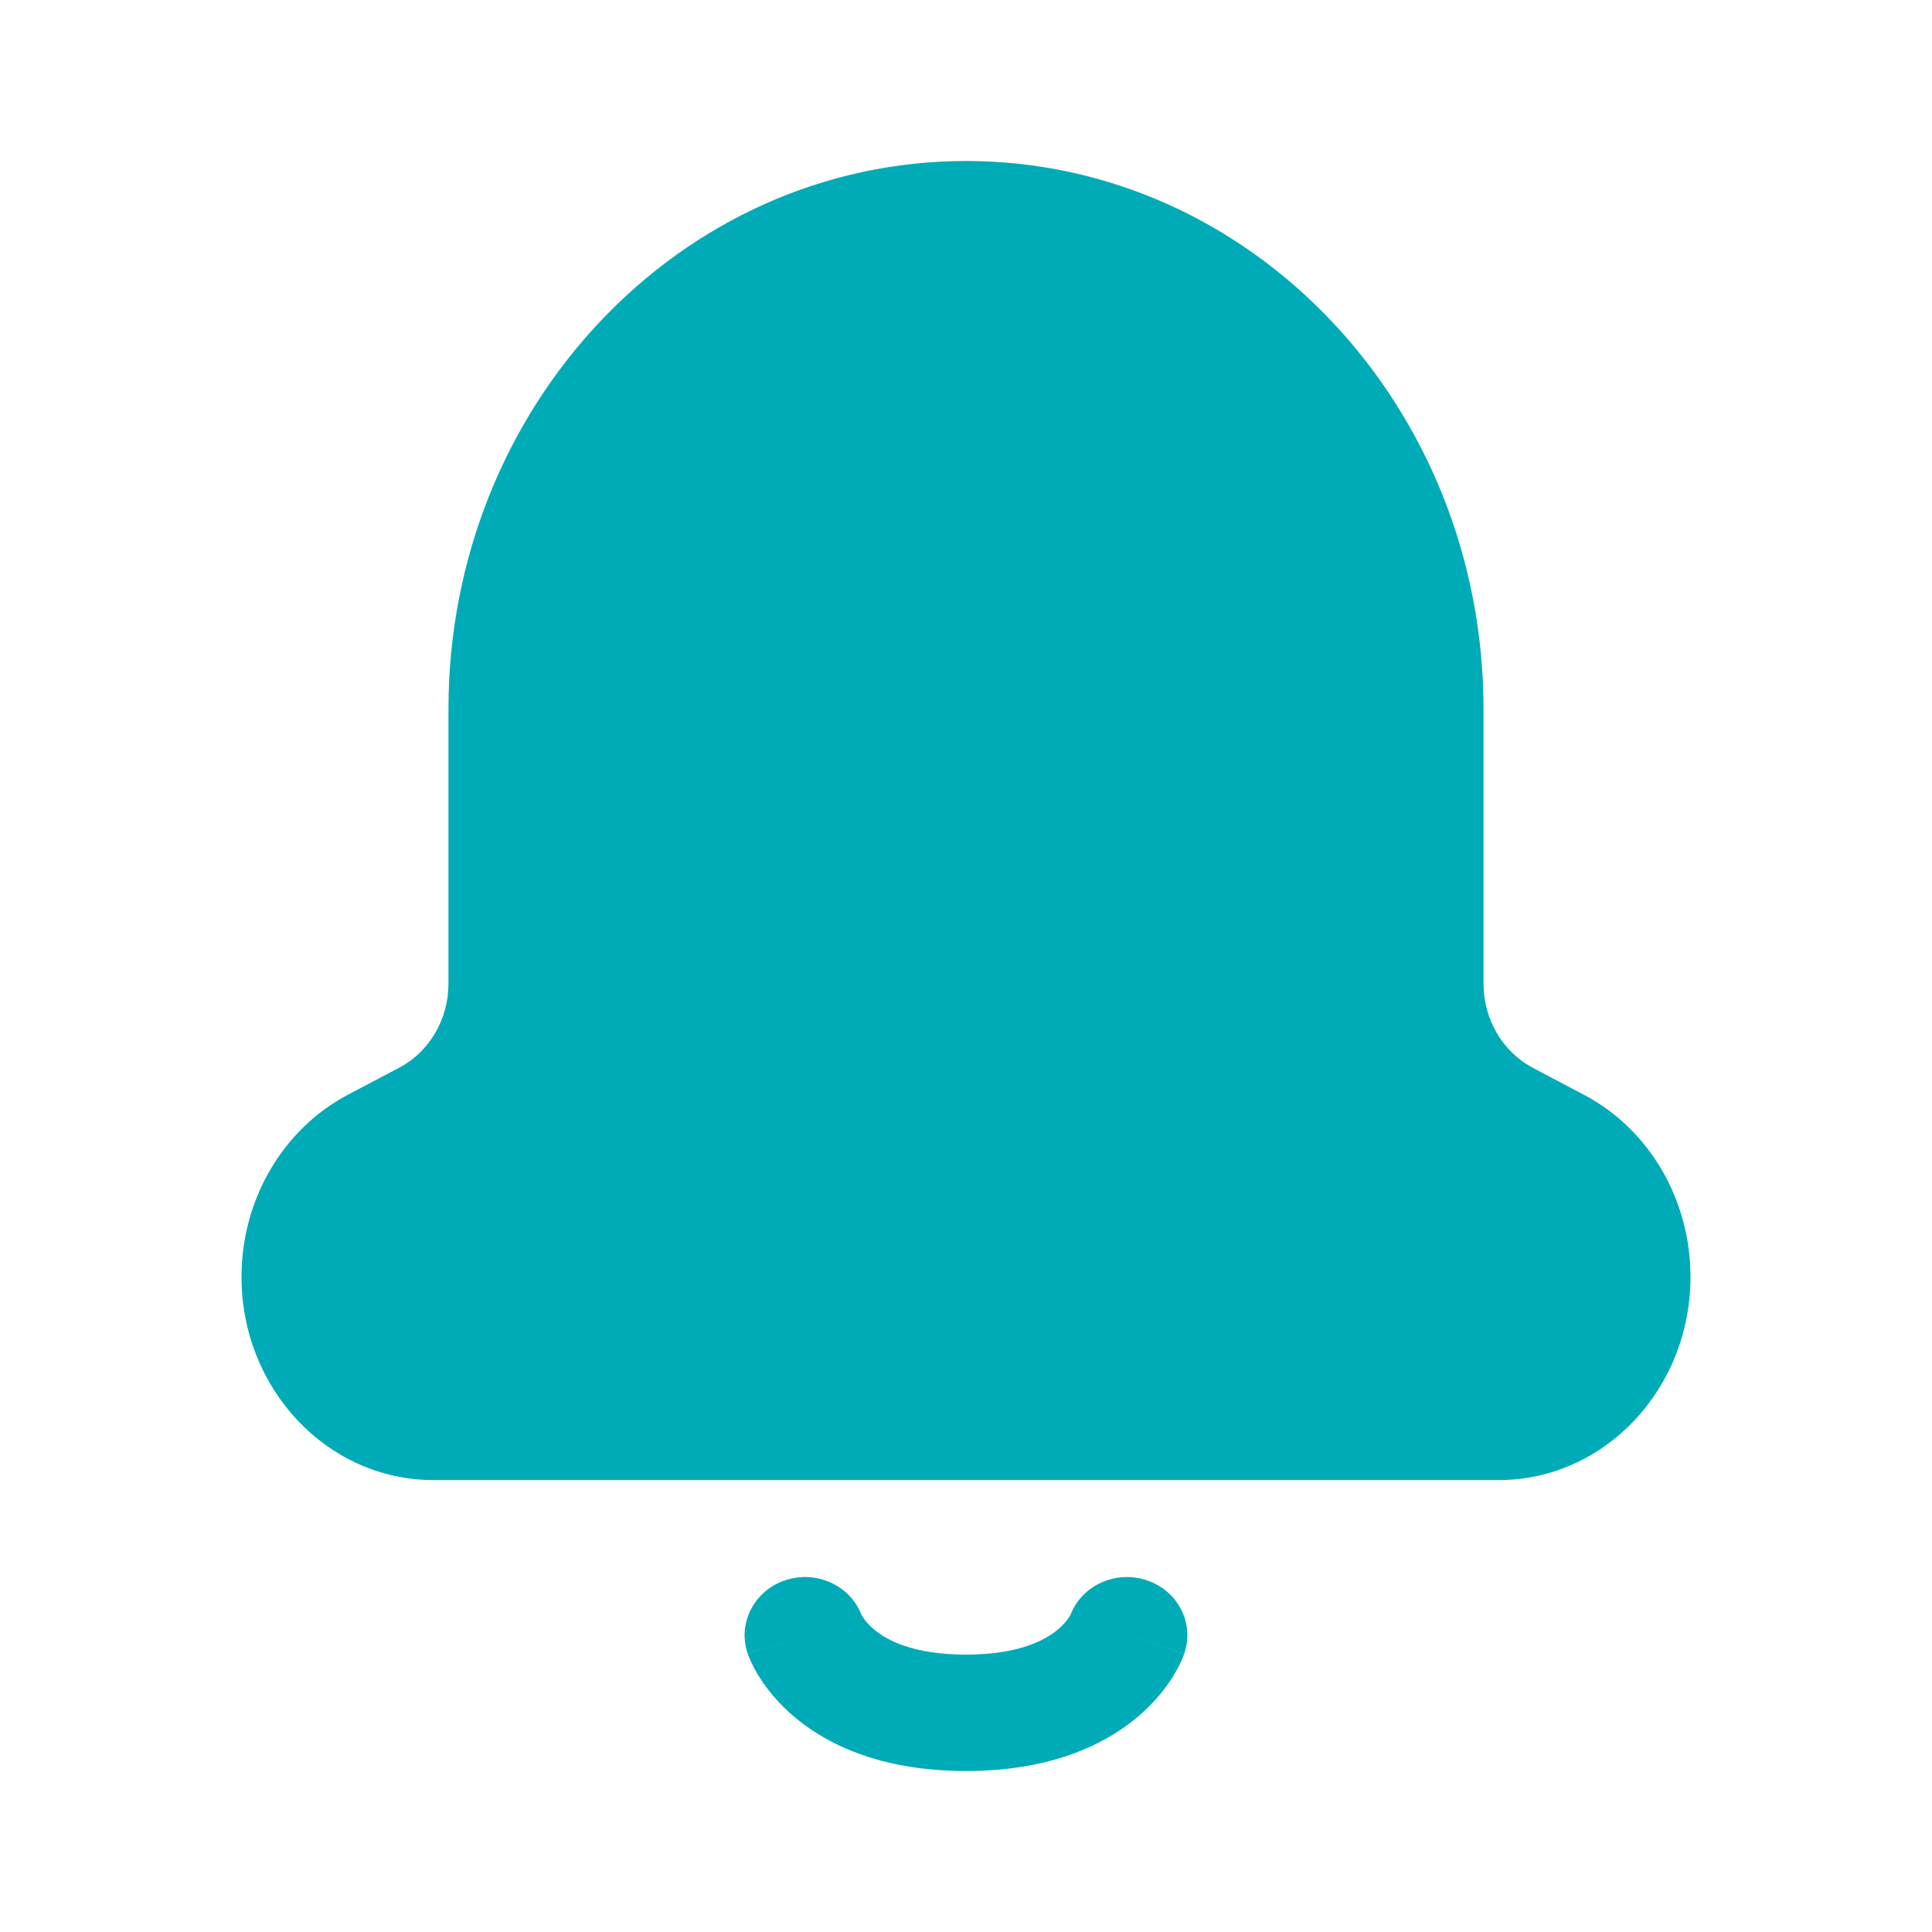 <svg width="24" height="24" viewBox="0 0 24 24" fill="none" xmlns="http://www.w3.org/2000/svg">
<path fill-rule="evenodd" clip-rule="evenodd" d="M18.429 8.809C18.429 5.049 15.55 2 12 2C8.45 2 5.571 5.049 5.571 8.809V12.219C5.571 12.66 5.336 13.062 4.965 13.26L4.318 13.601C3.51 14.03 3 14.905 3 15.861C3 17.255 4.067 18.386 5.384 18.386H18.616C19.933 18.386 21 17.255 21 15.861C21 14.905 20.49 14.03 19.682 13.603L19.035 13.261C18.664 13.062 18.429 12.66 18.429 12.219V8.809Z" fill="#00ABB8"/>
<path d="M9.763 19.628C10.147 19.504 10.562 19.697 10.702 20.06C10.705 20.064 10.71 20.074 10.718 20.087C10.74 20.122 10.785 20.182 10.863 20.246C11.007 20.365 11.329 20.554 12 20.554C12.671 20.554 12.993 20.365 13.137 20.246C13.215 20.182 13.26 20.122 13.282 20.087C13.29 20.074 13.295 20.064 13.298 20.06C13.438 19.697 13.853 19.504 14.237 19.628C14.63 19.754 14.842 20.163 14.711 20.542L14 20.313C14.711 20.542 14.711 20.543 14.711 20.543L14.71 20.546L14.708 20.551L14.705 20.561C14.702 20.568 14.699 20.577 14.695 20.586C14.687 20.605 14.678 20.627 14.666 20.653C14.642 20.704 14.608 20.768 14.562 20.841C14.469 20.987 14.326 21.168 14.113 21.344C13.674 21.707 12.996 22 12 22C11.004 22 10.326 21.707 9.887 21.344C9.674 21.168 9.531 20.987 9.438 20.841C9.392 20.768 9.358 20.704 9.334 20.653C9.322 20.627 9.313 20.605 9.305 20.586C9.301 20.577 9.298 20.568 9.295 20.561L9.292 20.551L9.29 20.546L9.289 20.544L9.289 20.543C9.289 20.543 9.288 20.542 10 20.313L9.288 20.542C9.158 20.163 9.37 19.754 9.763 19.628Z" fill="#00ABB8"/>
</svg>

